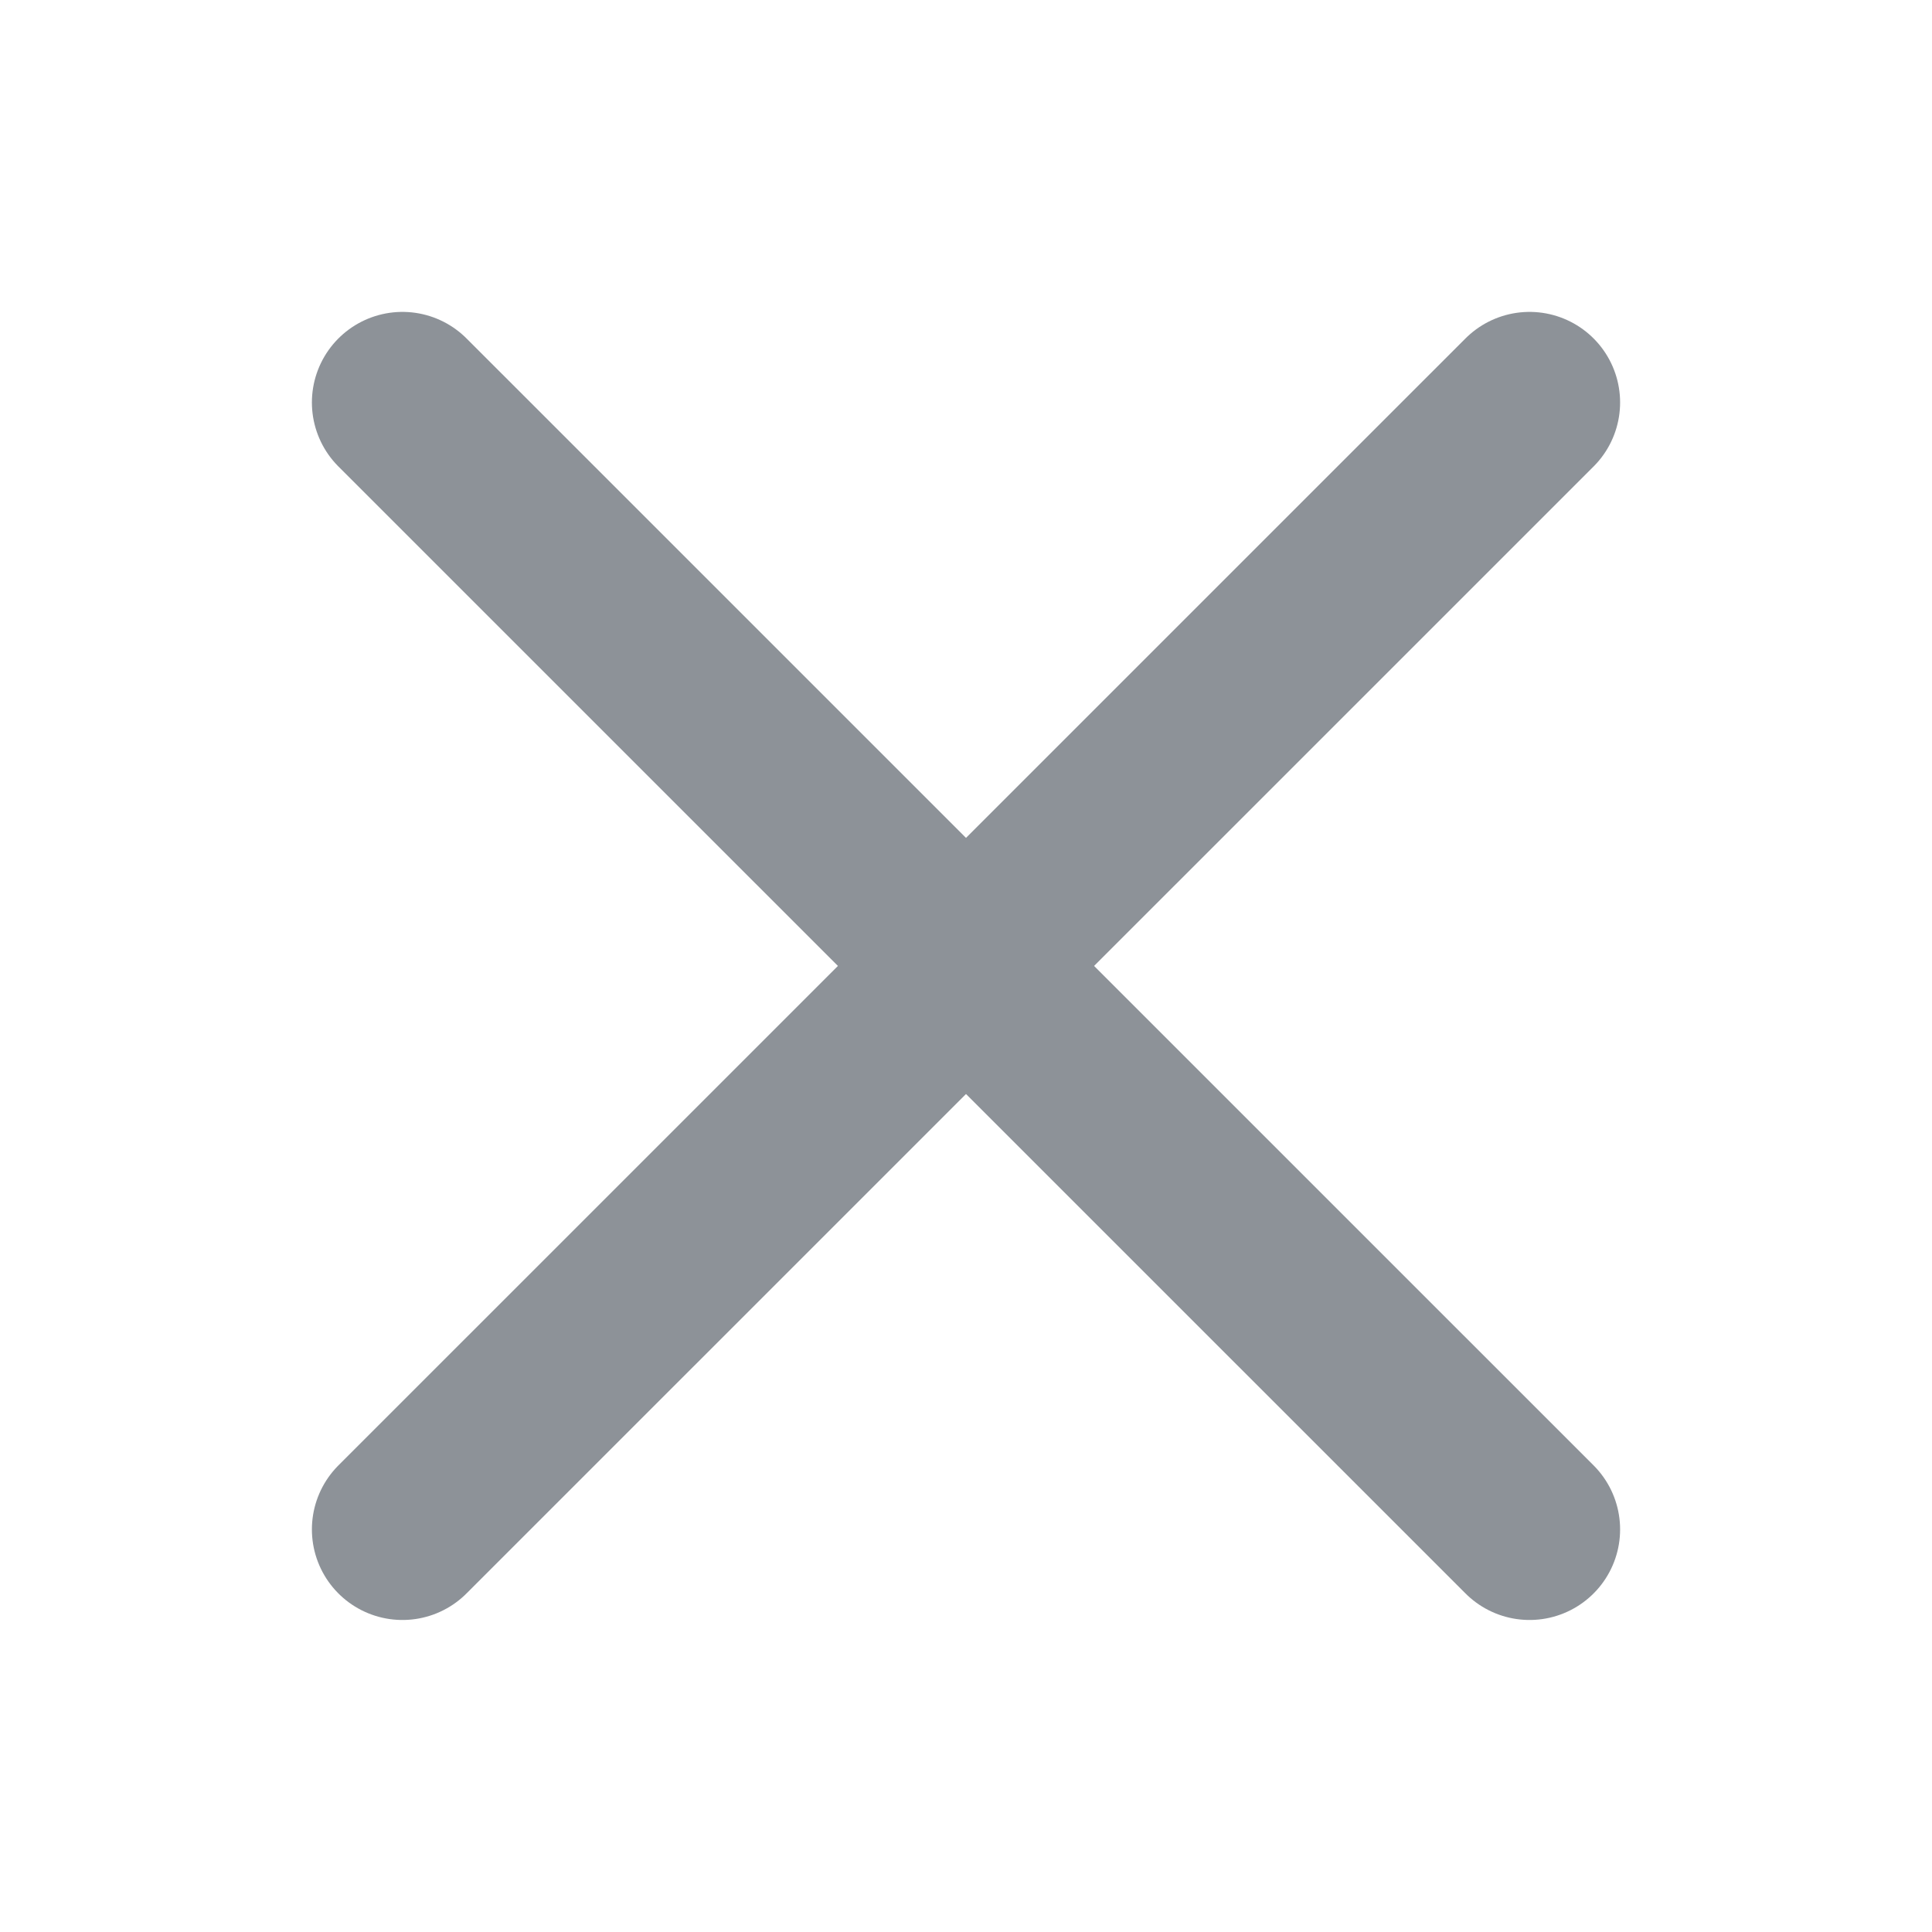 <svg width="16" height="16" viewBox="0 0 16 16" fill="none" xmlns="http://www.w3.org/2000/svg">
<path d="M3.333 12.666L12.667 3.333" stroke="#8D9298" stroke-width="1.5" stroke-linecap="round" stroke-linejoin="round"/>
<path d="M12.667 12.666L3.333 3.333" stroke="#8D9298" stroke-width="1.5" stroke-linecap="round" stroke-linejoin="round"/>
</svg>
